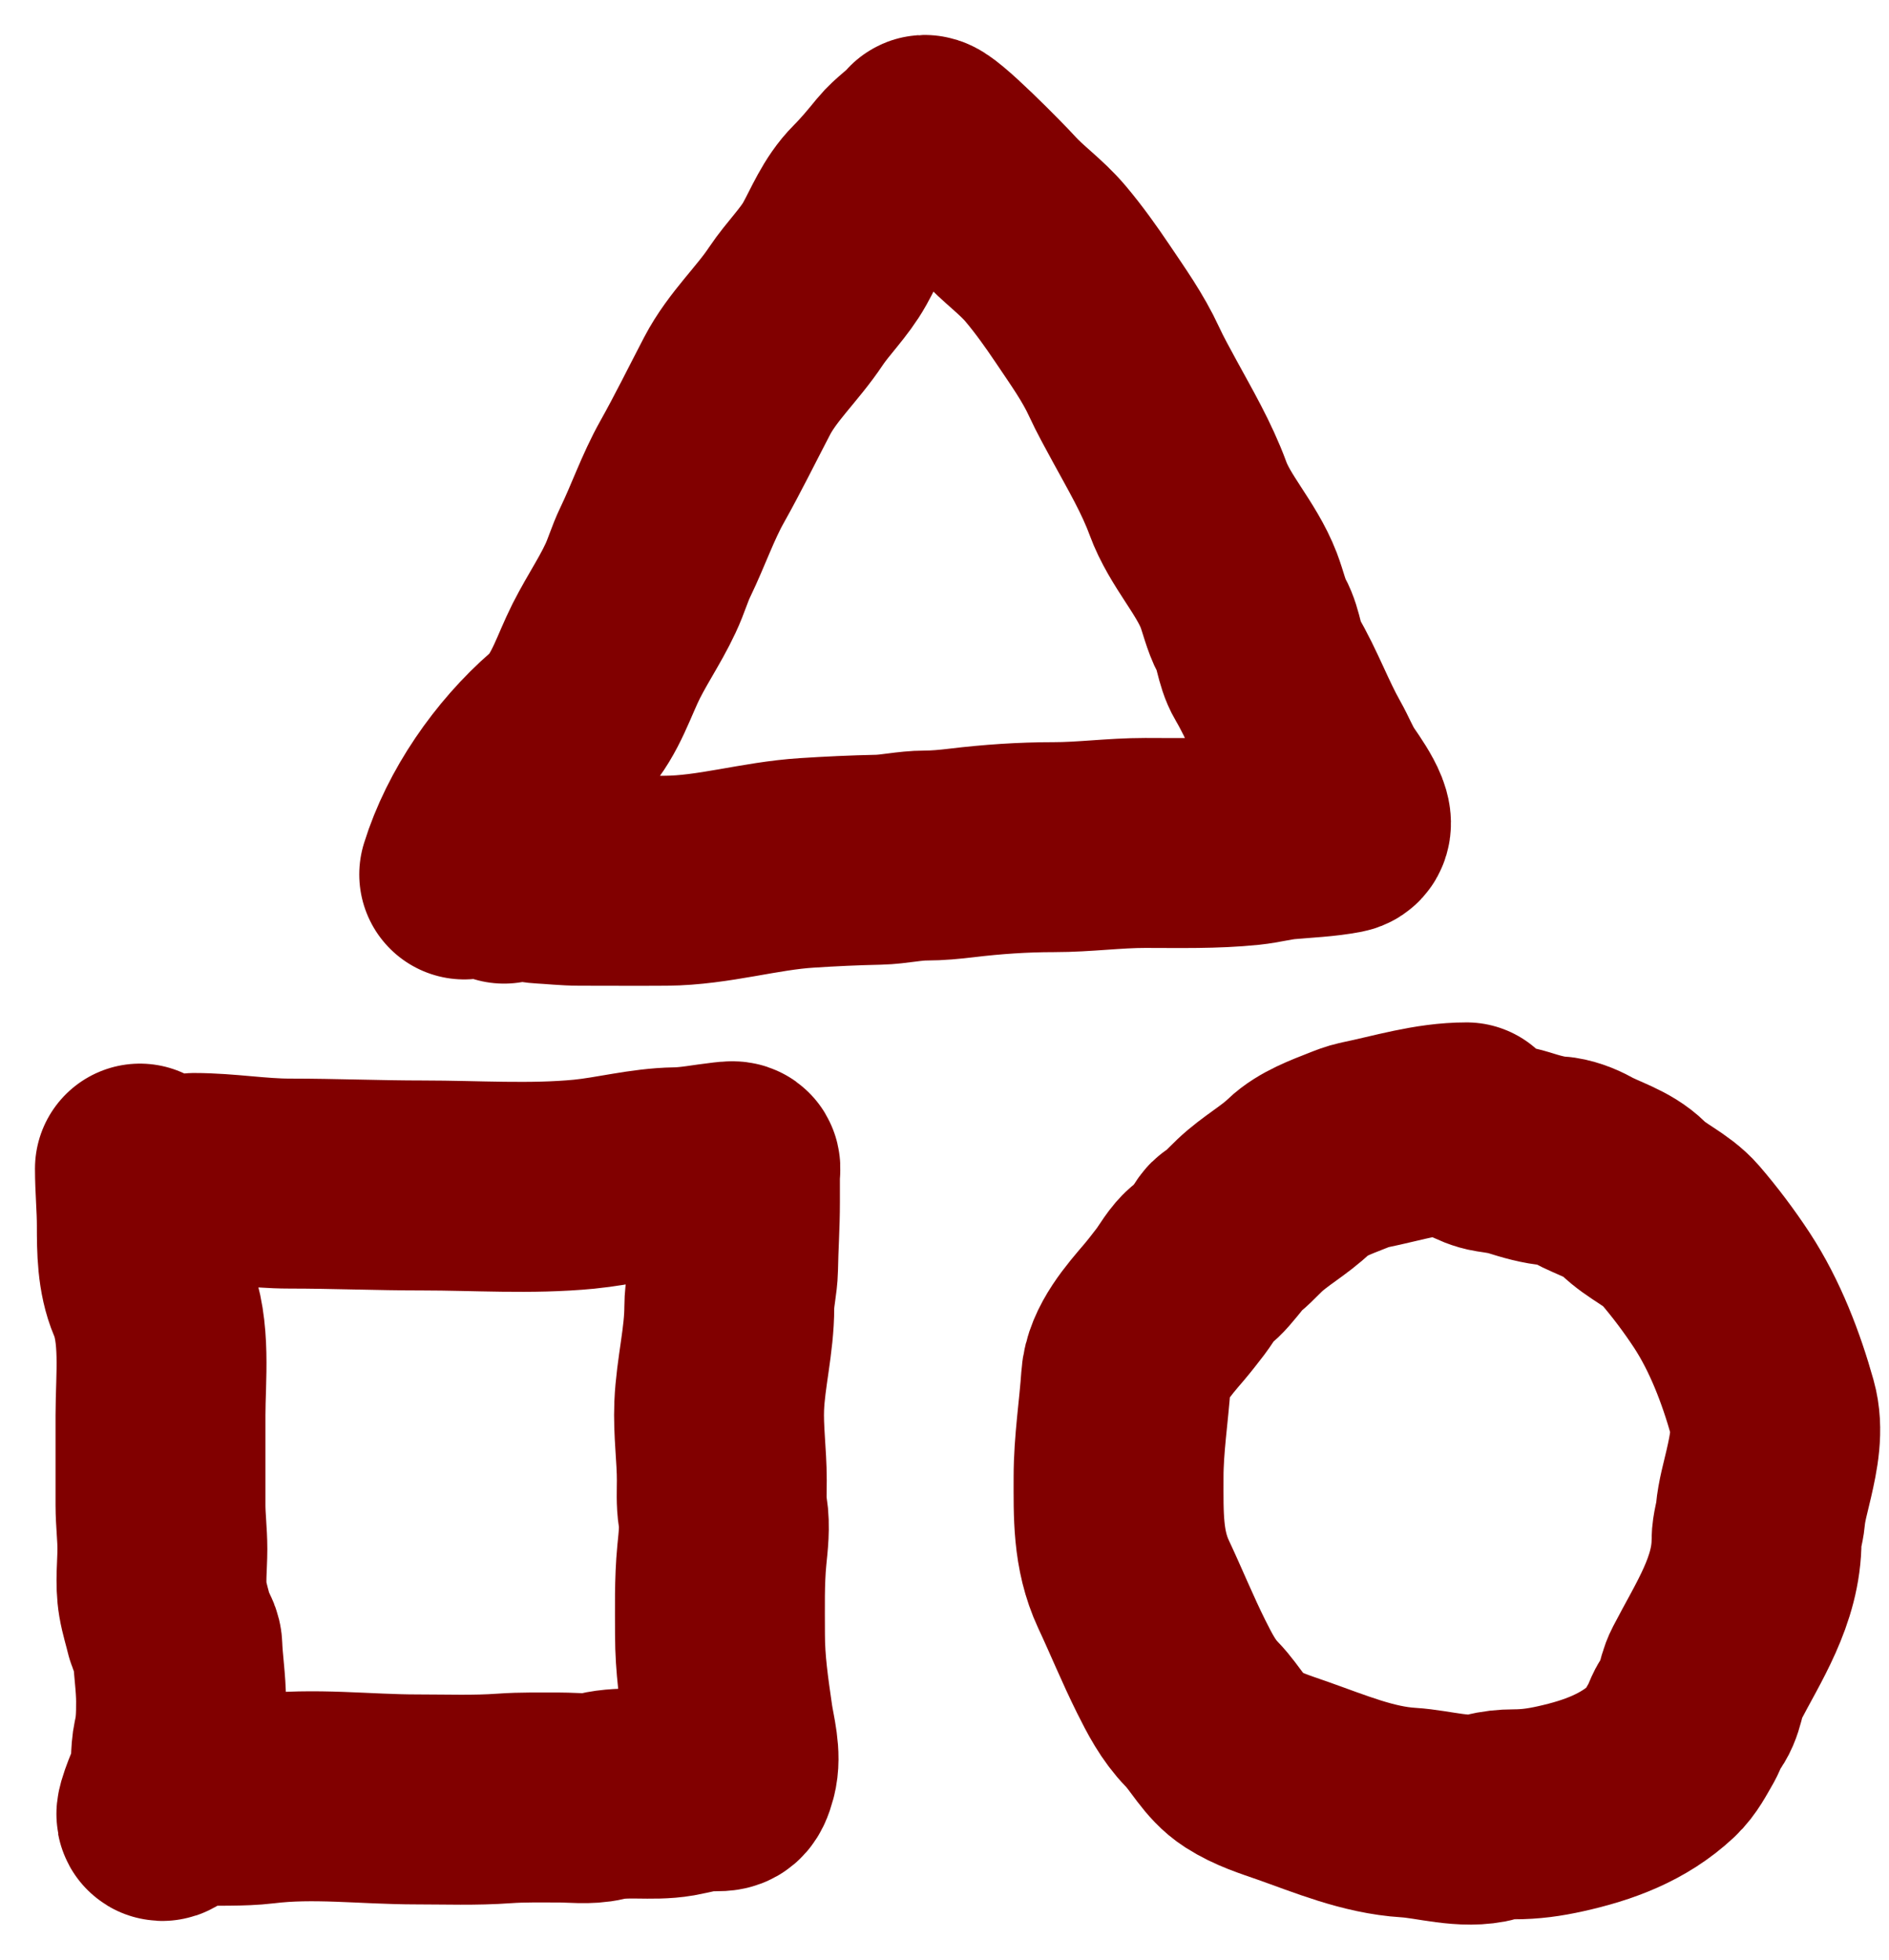<svg width="27" height="28" viewBox="0 0 27 28" fill="none" xmlns="http://www.w3.org/2000/svg">
<path d="M2 16.697C2 16.972 2.027 17.24 2.027 17.514C2.027 17.843 2.029 18.207 2.16 18.515C2.375 19.021 2.294 19.689 2.294 20.218C2.294 20.647 2.294 21.076 2.294 21.505C2.294 21.715 2.321 21.923 2.321 22.132C2.321 22.363 2.288 22.62 2.327 22.848C2.351 22.989 2.396 23.128 2.429 23.267C2.45 23.351 2.532 23.44 2.535 23.523C2.545 23.789 2.588 24.044 2.588 24.313C2.588 24.511 2.585 24.687 2.541 24.881C2.5 25.06 2.53 25.245 2.481 25.43C2.471 25.468 2.269 25.919 2.312 25.944C2.351 25.968 2.47 25.803 2.522 25.791C2.61 25.772 2.713 25.741 2.802 25.736C3.107 25.721 3.439 25.741 3.747 25.704C4.488 25.613 5.217 25.71 5.96 25.71C6.374 25.71 6.791 25.726 7.205 25.696C7.471 25.677 7.738 25.683 8.005 25.683C8.191 25.683 8.408 25.712 8.591 25.668C8.941 25.583 9.308 25.664 9.662 25.603C9.826 25.574 9.986 25.522 10.154 25.522C10.366 25.522 10.402 25.538 10.463 25.311C10.524 25.084 10.443 24.808 10.409 24.582C10.349 24.167 10.291 23.777 10.291 23.356C10.291 22.979 10.281 22.6 10.317 22.224C10.337 22.02 10.364 21.811 10.331 21.607C10.307 21.458 10.317 21.302 10.317 21.151C10.317 20.795 10.265 20.441 10.28 20.084C10.3 19.615 10.424 19.147 10.424 18.677C10.424 18.49 10.474 18.306 10.478 18.117C10.483 17.805 10.505 17.494 10.505 17.181C10.505 17.058 10.505 16.934 10.505 16.81C10.505 16.661 10.557 16.65 10.362 16.672C10.129 16.698 9.894 16.747 9.661 16.75C9.218 16.757 8.786 16.877 8.346 16.92C7.589 16.993 6.805 16.938 6.047 16.938C5.411 16.938 4.775 16.911 4.139 16.911C3.682 16.911 3.232 16.831 2.776 16.831" stroke="#810000" stroke-width="3" stroke-linecap="round"/>
<path d="M20.962 16.108C20.461 16.108 19.987 16.26 19.495 16.361C19.404 16.38 19.334 16.41 19.247 16.444C19.027 16.531 18.747 16.633 18.576 16.798C18.357 17.009 18.081 17.157 17.86 17.367C17.759 17.462 17.643 17.596 17.527 17.663C17.492 17.682 17.446 17.781 17.42 17.811C17.342 17.901 17.263 18.012 17.164 18.081C17.057 18.157 16.958 18.343 16.876 18.45C16.799 18.55 16.723 18.649 16.641 18.746C16.425 18.999 16.118 19.343 16.095 19.698C16.063 20.168 15.988 20.632 15.988 21.104C15.988 21.638 15.971 22.139 16.201 22.634C16.383 23.022 16.547 23.425 16.738 23.808C16.862 24.056 16.983 24.293 17.179 24.494C17.378 24.699 17.506 24.976 17.753 25.134C17.98 25.28 18.221 25.353 18.475 25.442C19.009 25.63 19.557 25.863 20.13 25.898C20.495 25.92 20.94 26.065 21.307 25.963C21.411 25.934 21.527 25.923 21.635 25.923C21.873 25.923 22.074 25.895 22.308 25.843C22.843 25.724 23.348 25.541 23.755 25.161C23.878 25.047 23.952 24.894 24.036 24.751C24.083 24.671 24.113 24.547 24.171 24.479C24.308 24.32 24.294 24.109 24.388 23.928C24.704 23.318 25.107 22.725 25.107 22.004C25.107 21.882 25.151 21.766 25.162 21.644C25.18 21.444 25.238 21.251 25.282 21.056C25.351 20.755 25.42 20.424 25.334 20.12C25.172 19.543 24.943 18.942 24.611 18.435C24.43 18.16 24.226 17.888 24.011 17.639C23.826 17.425 23.531 17.311 23.332 17.111C23.133 16.913 22.837 16.838 22.607 16.71C22.499 16.65 22.363 16.599 22.24 16.59C22.058 16.577 21.879 16.523 21.706 16.469C21.586 16.432 21.466 16.416 21.342 16.397C21.145 16.366 20.948 16.225 20.775 16.135" stroke="#810000" stroke-width="3" stroke-linecap="round"/>
<path d="M6.635 12.494C6.871 11.732 7.396 10.977 7.997 10.454C8.308 10.184 8.437 9.797 8.603 9.432C8.764 9.076 8.992 8.756 9.156 8.404C9.237 8.233 9.285 8.057 9.368 7.886C9.55 7.51 9.689 7.103 9.892 6.742C10.118 6.339 10.322 5.924 10.536 5.514C10.756 5.093 11.112 4.772 11.376 4.375C11.548 4.118 11.783 3.893 11.933 3.623C12.082 3.355 12.193 3.063 12.414 2.842C12.566 2.69 12.698 2.53 12.834 2.364C12.943 2.231 13.097 2.136 13.211 2.003C13.267 1.938 14.151 2.839 14.265 2.966C14.477 3.201 14.738 3.38 14.944 3.624C15.138 3.855 15.307 4.092 15.476 4.343C15.69 4.662 15.907 4.963 16.068 5.312C16.154 5.498 16.26 5.689 16.358 5.869C16.58 6.277 16.818 6.681 16.979 7.119C17.149 7.584 17.527 7.97 17.706 8.434C17.767 8.593 17.812 8.798 17.892 8.945C17.994 9.128 17.997 9.367 18.103 9.545C18.329 9.927 18.48 10.351 18.703 10.746C18.787 10.895 18.852 11.06 18.943 11.203C19.017 11.319 19.382 11.8 19.177 11.84C18.92 11.89 18.637 11.9 18.376 11.924C18.196 11.94 18.023 11.988 17.842 12.007C17.353 12.057 16.86 12.044 16.368 12.044C15.929 12.044 15.5 12.104 15.064 12.104C14.622 12.104 14.182 12.134 13.743 12.187C13.575 12.207 13.399 12.224 13.229 12.224C13.001 12.224 12.779 12.279 12.556 12.284C12.214 12.291 11.874 12.307 11.533 12.329C10.859 12.371 10.197 12.579 9.52 12.584C9.109 12.587 8.697 12.584 8.286 12.584C8.103 12.584 7.925 12.563 7.746 12.554C7.6 12.547 7.315 12.444 7.205 12.554" stroke="#810000" stroke-width="3" stroke-linecap="round"/>
</svg>
